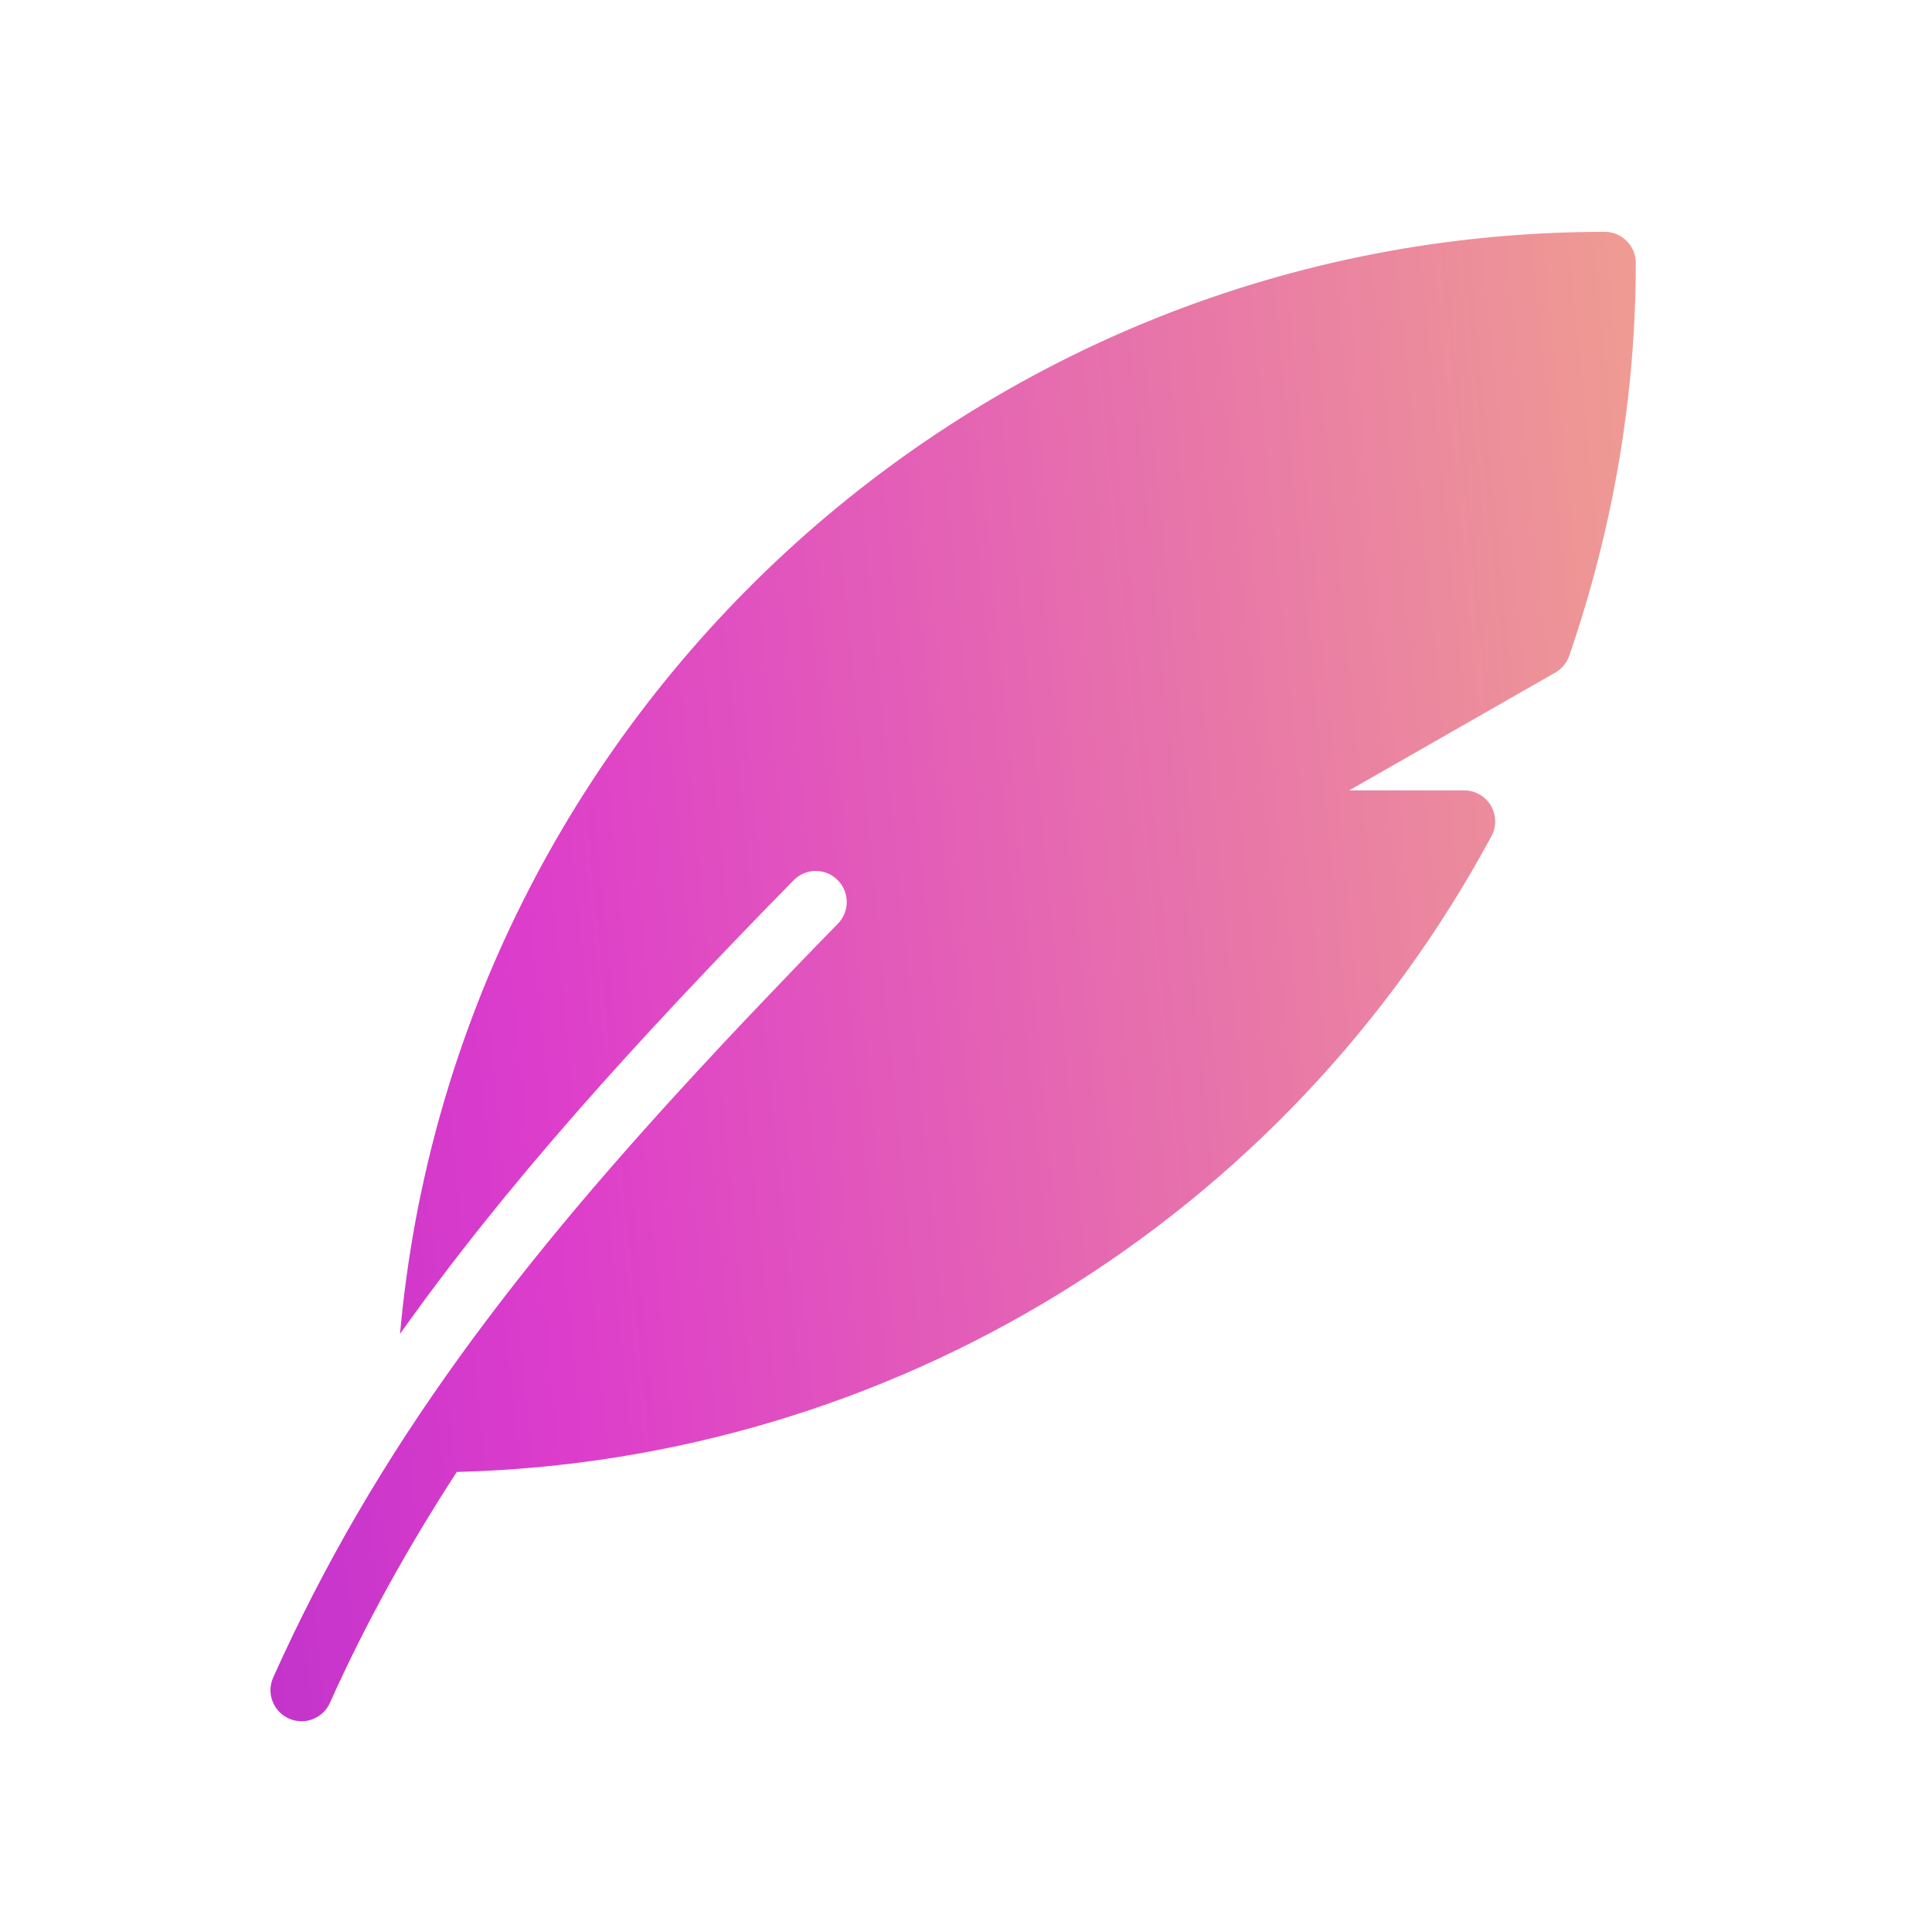 <svg width="50" height="50" viewBox="0 0 50 50" fill="none" xmlns="http://www.w3.org/2000/svg">
<path d="M41.531 6C25.205 6 11.776 18.56 10.353 34.521C13.066 30.695 16.389 27.014 20.538 22.782C20.846 22.464 21.357 22.458 21.673 22.771C21.989 23.081 21.994 23.59 21.684 23.906C21.059 24.542 20.425 25.202 19.788 25.871C19.423 26.251 19.066 26.63 18.716 27.003C18.652 27.072 18.588 27.141 18.523 27.212C13.397 32.701 9.732 37.479 7.07 43.414C6.889 43.819 7.07 44.294 7.474 44.475C7.581 44.523 7.692 44.546 7.803 44.546C8.11 44.546 8.404 44.369 8.537 44.072C9.484 41.96 10.585 40.001 11.821 38.094C23.038 37.807 33.248 31.567 38.599 21.639C38.733 21.39 38.726 21.089 38.582 20.845C38.436 20.604 38.174 20.455 37.891 20.455H34.917L40.251 17.406C40.419 17.31 40.549 17.154 40.612 16.971C41.755 13.647 42.334 10.226 42.334 6.803C42.334 6.36 41.974 6 41.531 6Z" fill="url(#paint0_linear_2511_7837)"/>
<defs>
<linearGradient id="paint0_linear_2511_7837" x1="-0.117" y1="50.97" x2="46.344" y2="46.353" gradientUnits="userSpaceOnUse">
<stop stop-color="#AC2CCB"/>
<stop offset="0.349" stop-color="#DD3DCB"/>
<stop offset="1" stop-color="#EF9C92"/>
</linearGradient>
</defs>
</svg>
